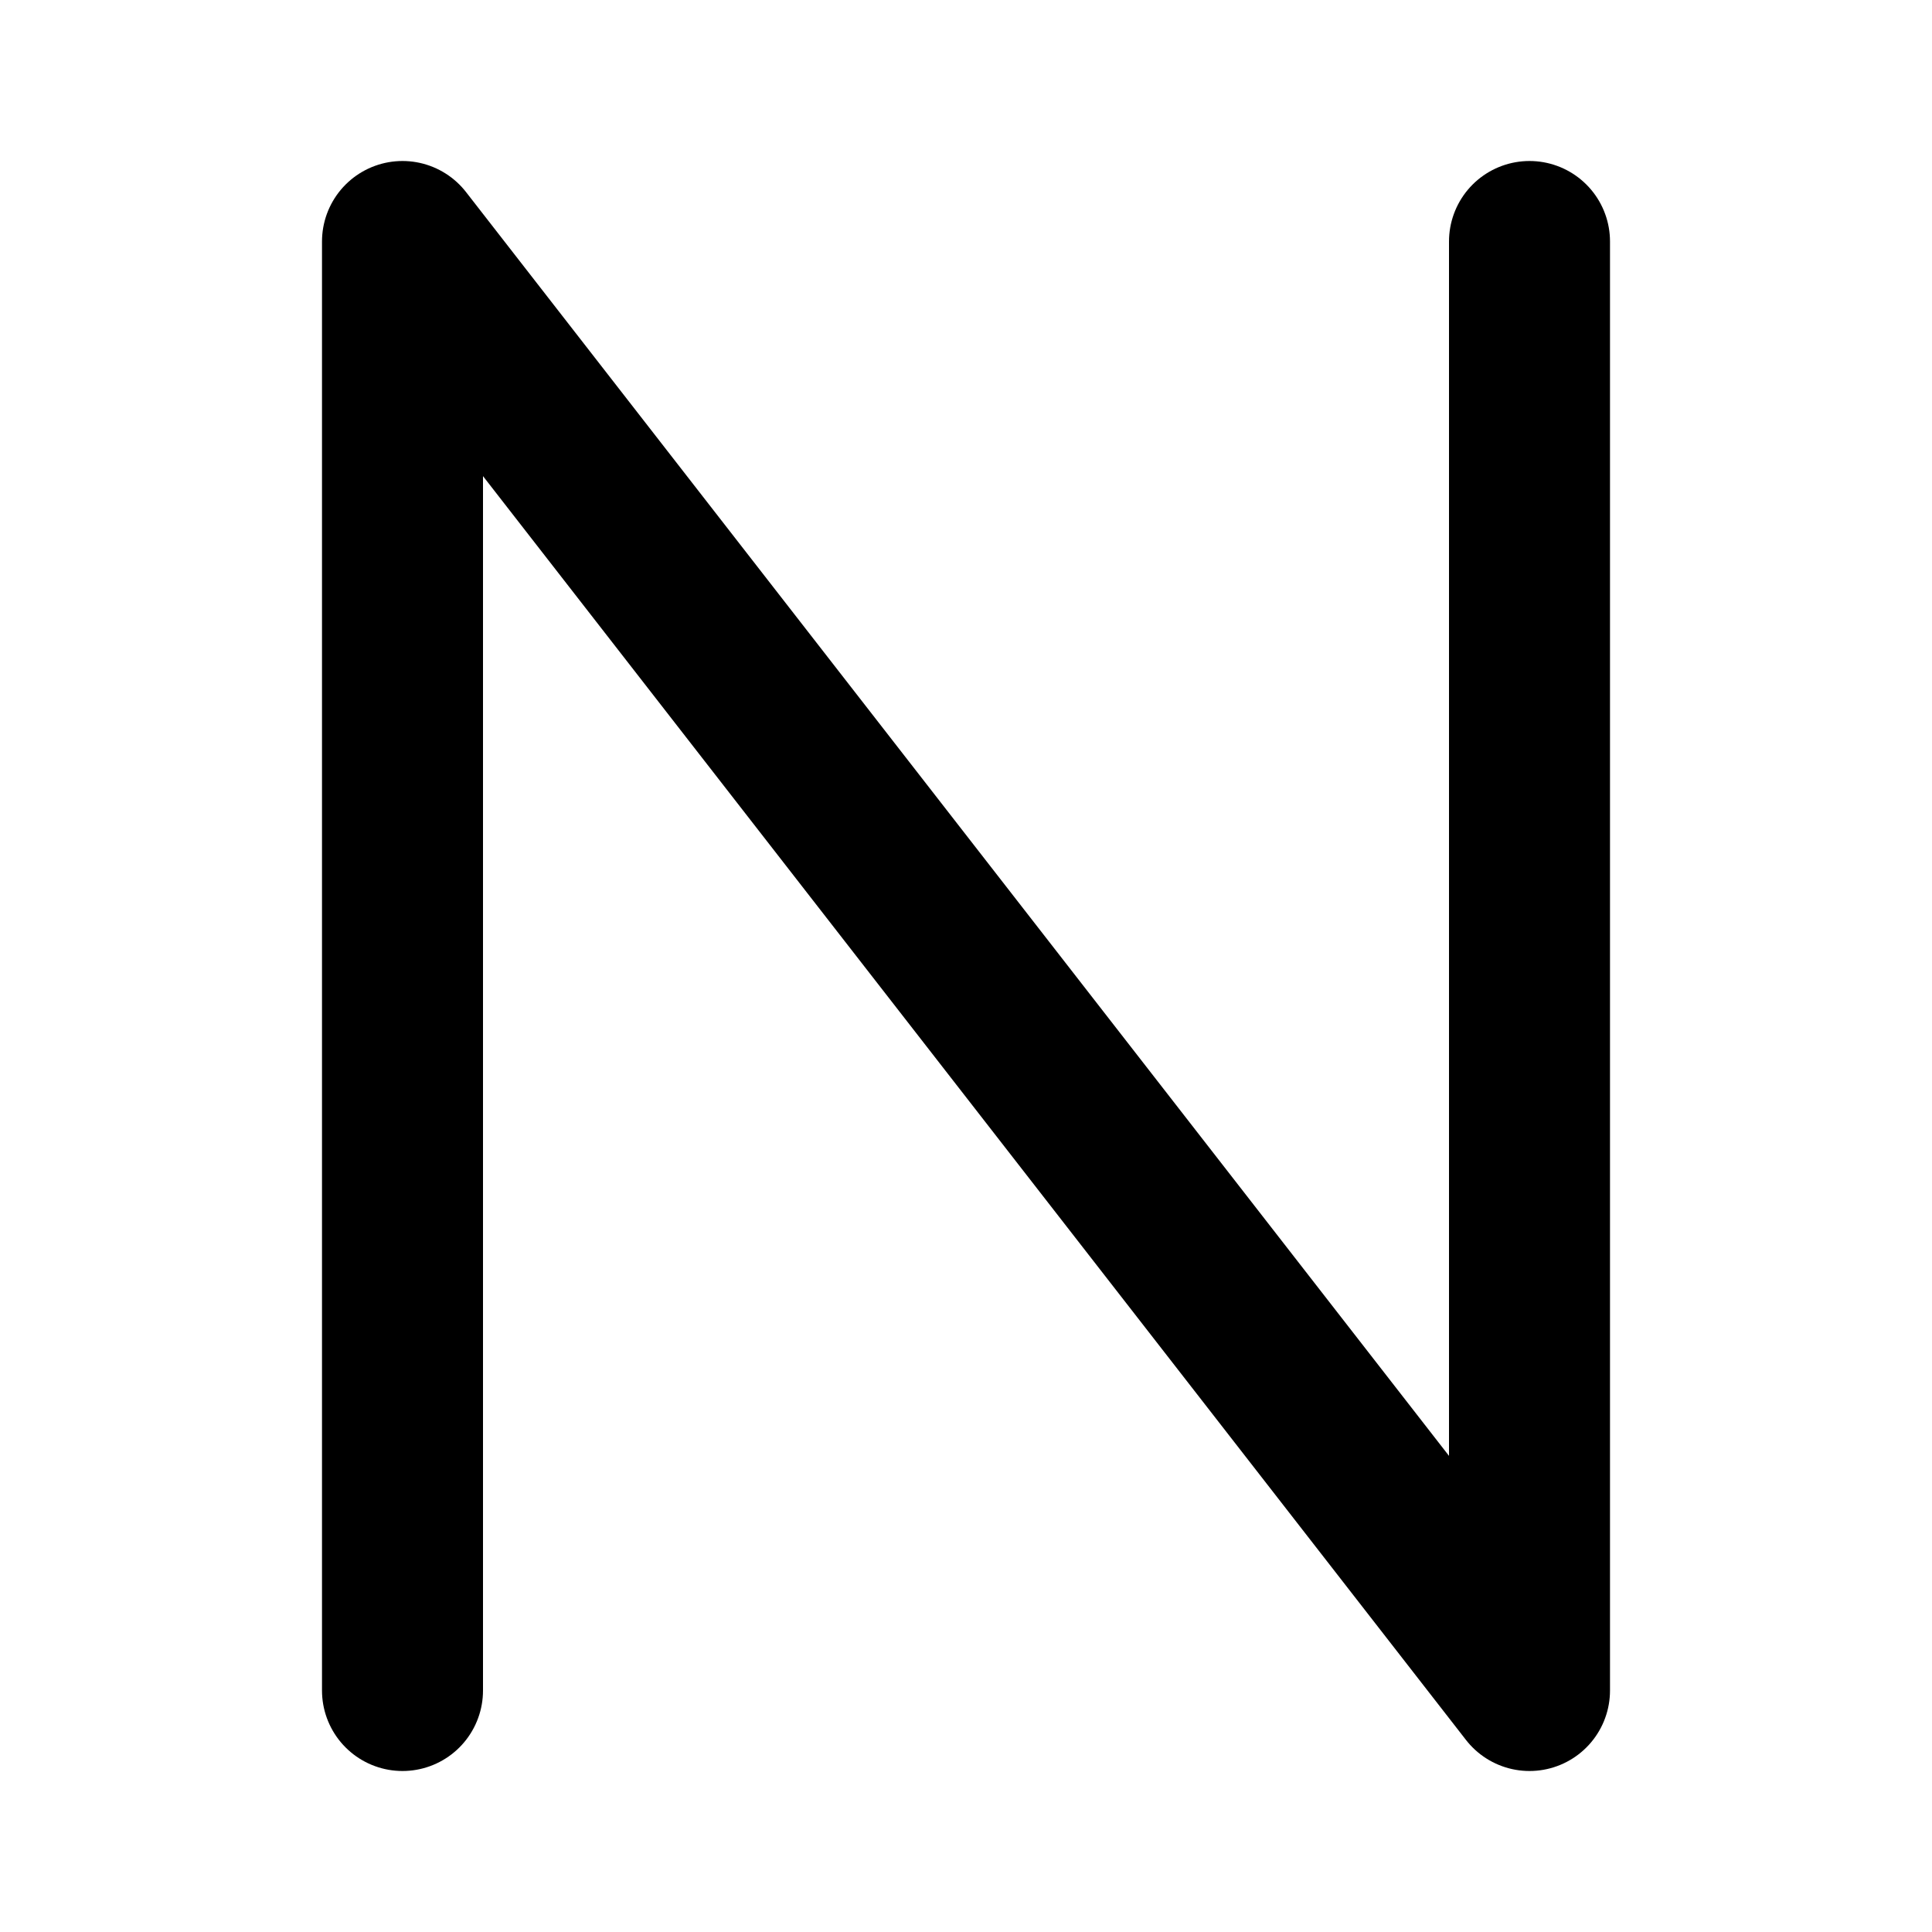 <svg width="24" height="24" viewBox="0 0 24 24" fill="none" xmlns="http://www.w3.org/2000/svg">
<path d="M5 21V3L19 21V3" stroke="black" stroke-width="2" stroke-linecap="round" stroke-linejoin="round"/>
</svg>
